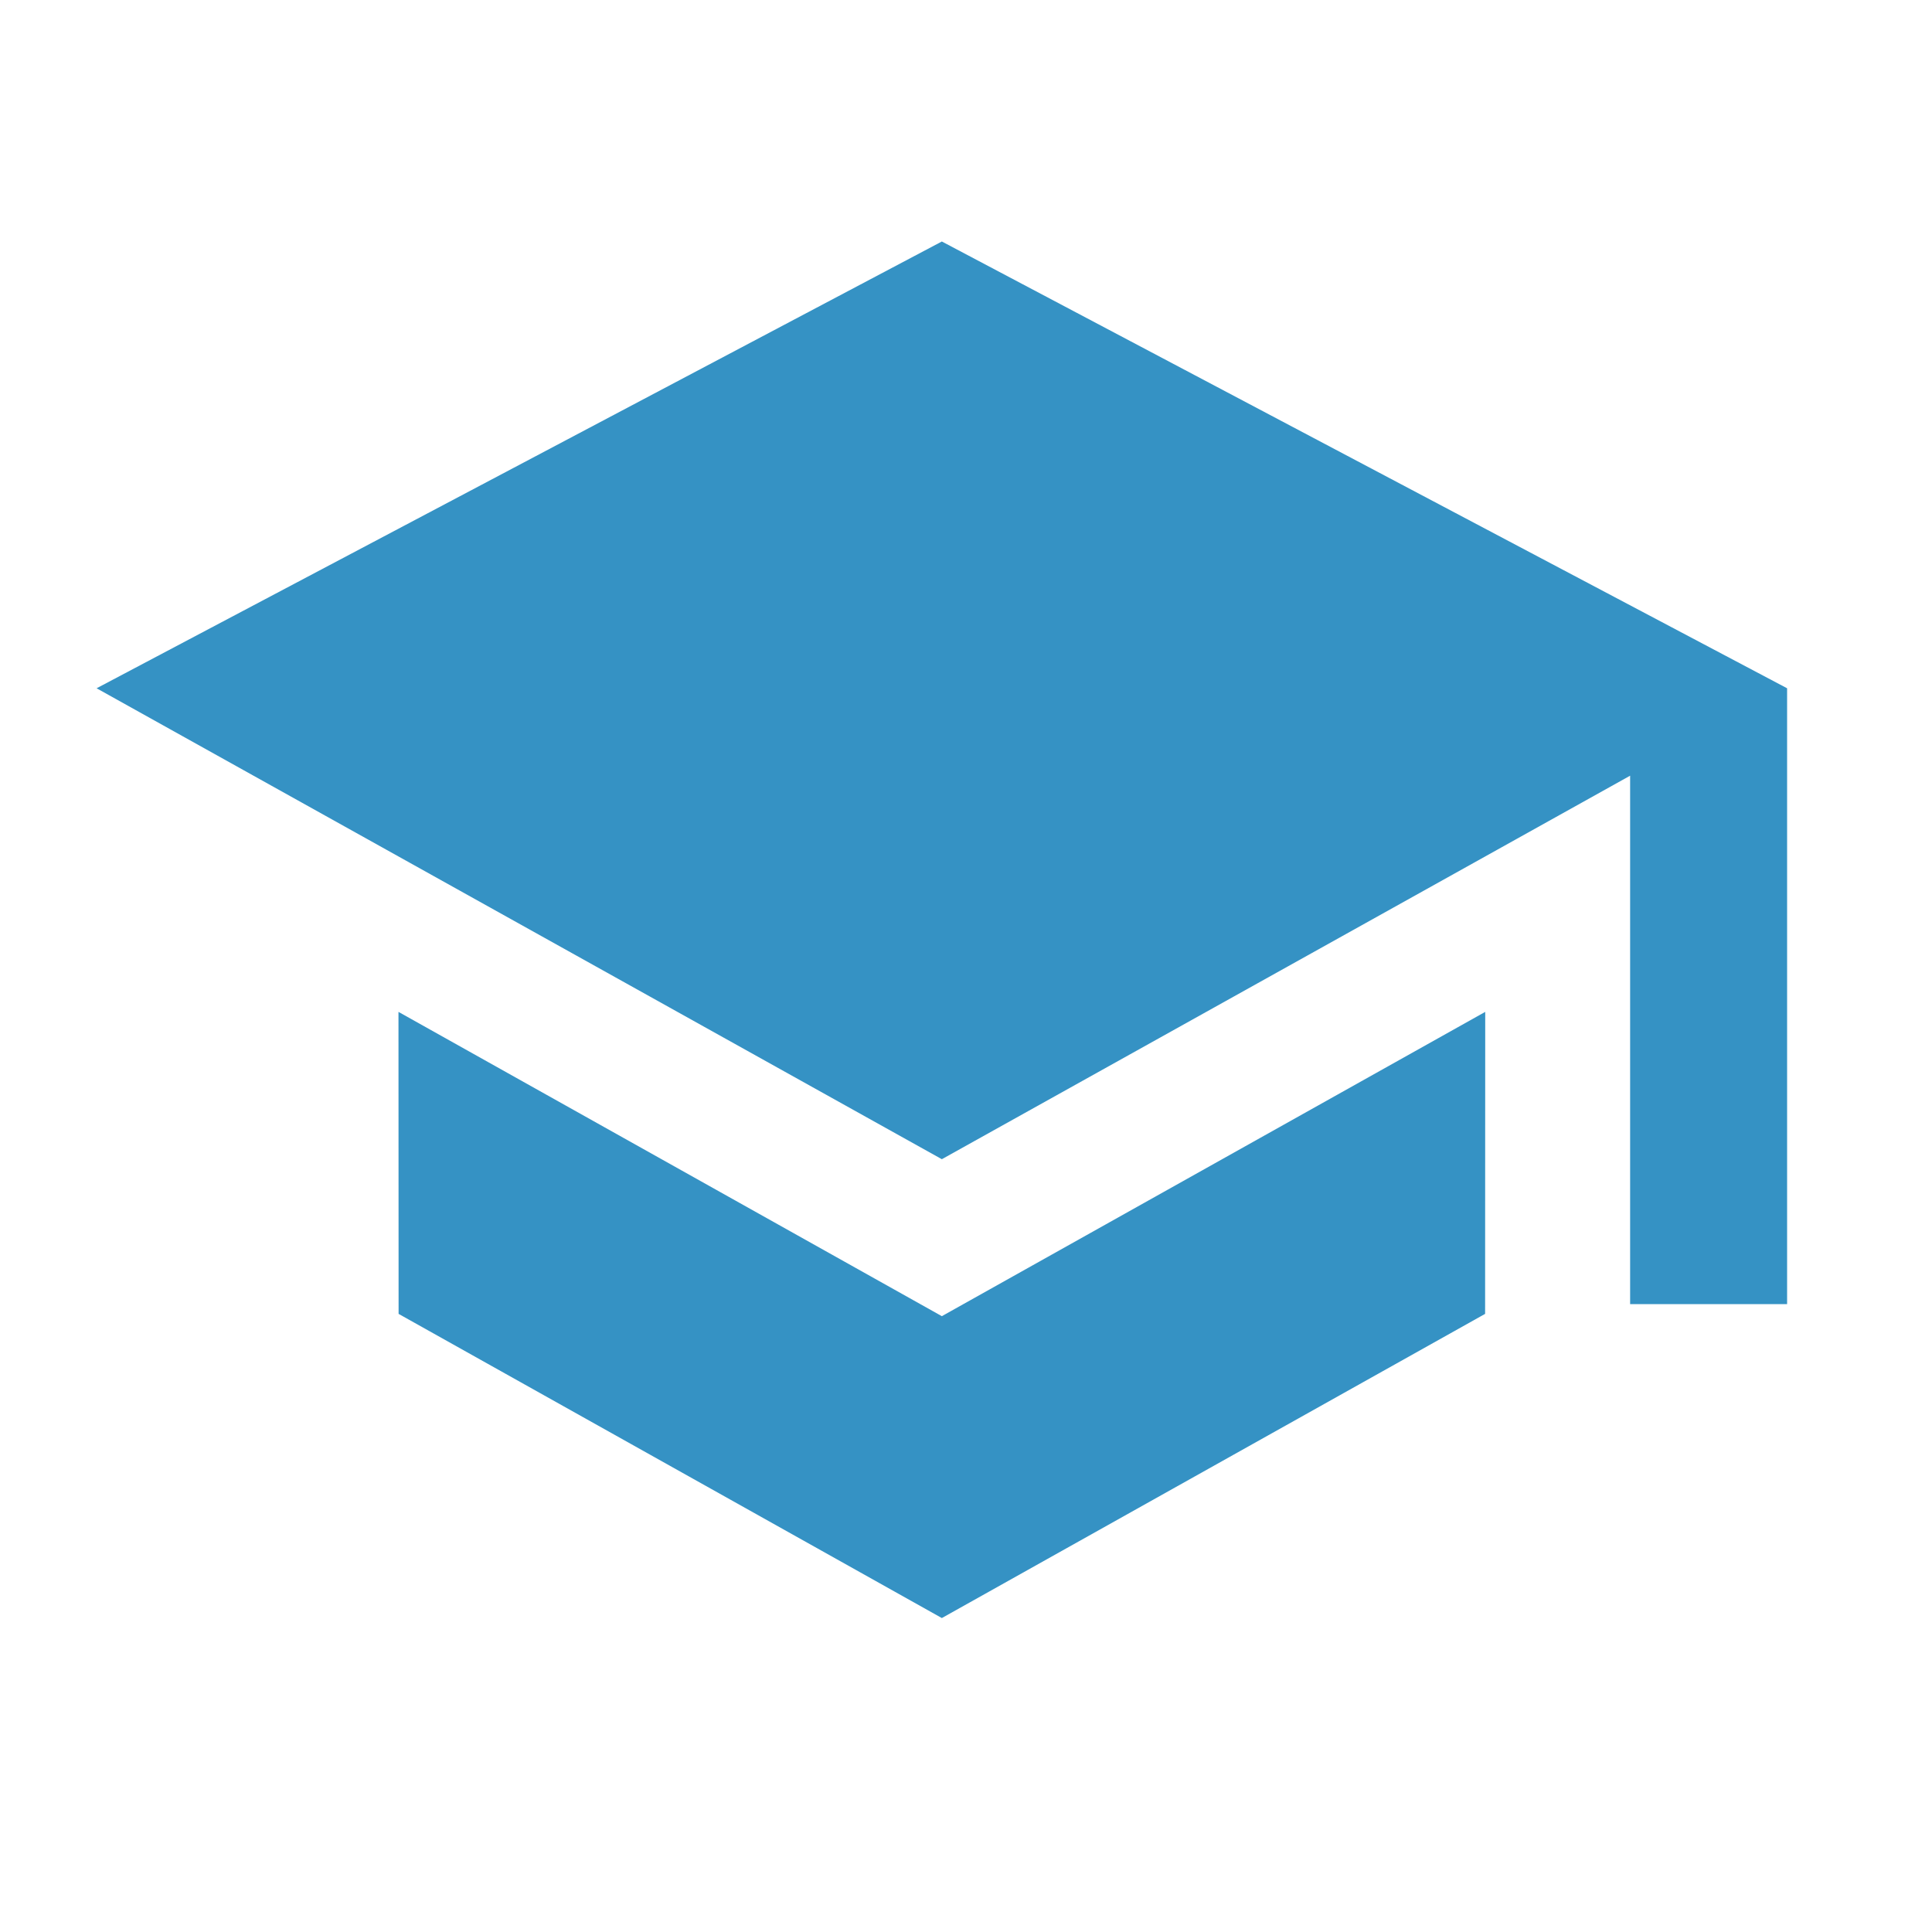<svg width="16" height="16" viewBox="0 0 16 16" fill="none" xmlns="http://www.w3.org/2000/svg">
<path fill-rule="evenodd" clip-rule="evenodd" d="M7.8 2L14.8 5.7V10.8H13.5V6.424L7.8 9.6L0.8 5.7L7.8 2ZM7.8 10.9L3.3 8.38L3.301 10.881L7.8 13.4V10.9ZM7.8 10.9L12.3 8.38L12.299 10.881L7.8 13.4V10.9Z" fill="#3592C4"/>
</svg>
